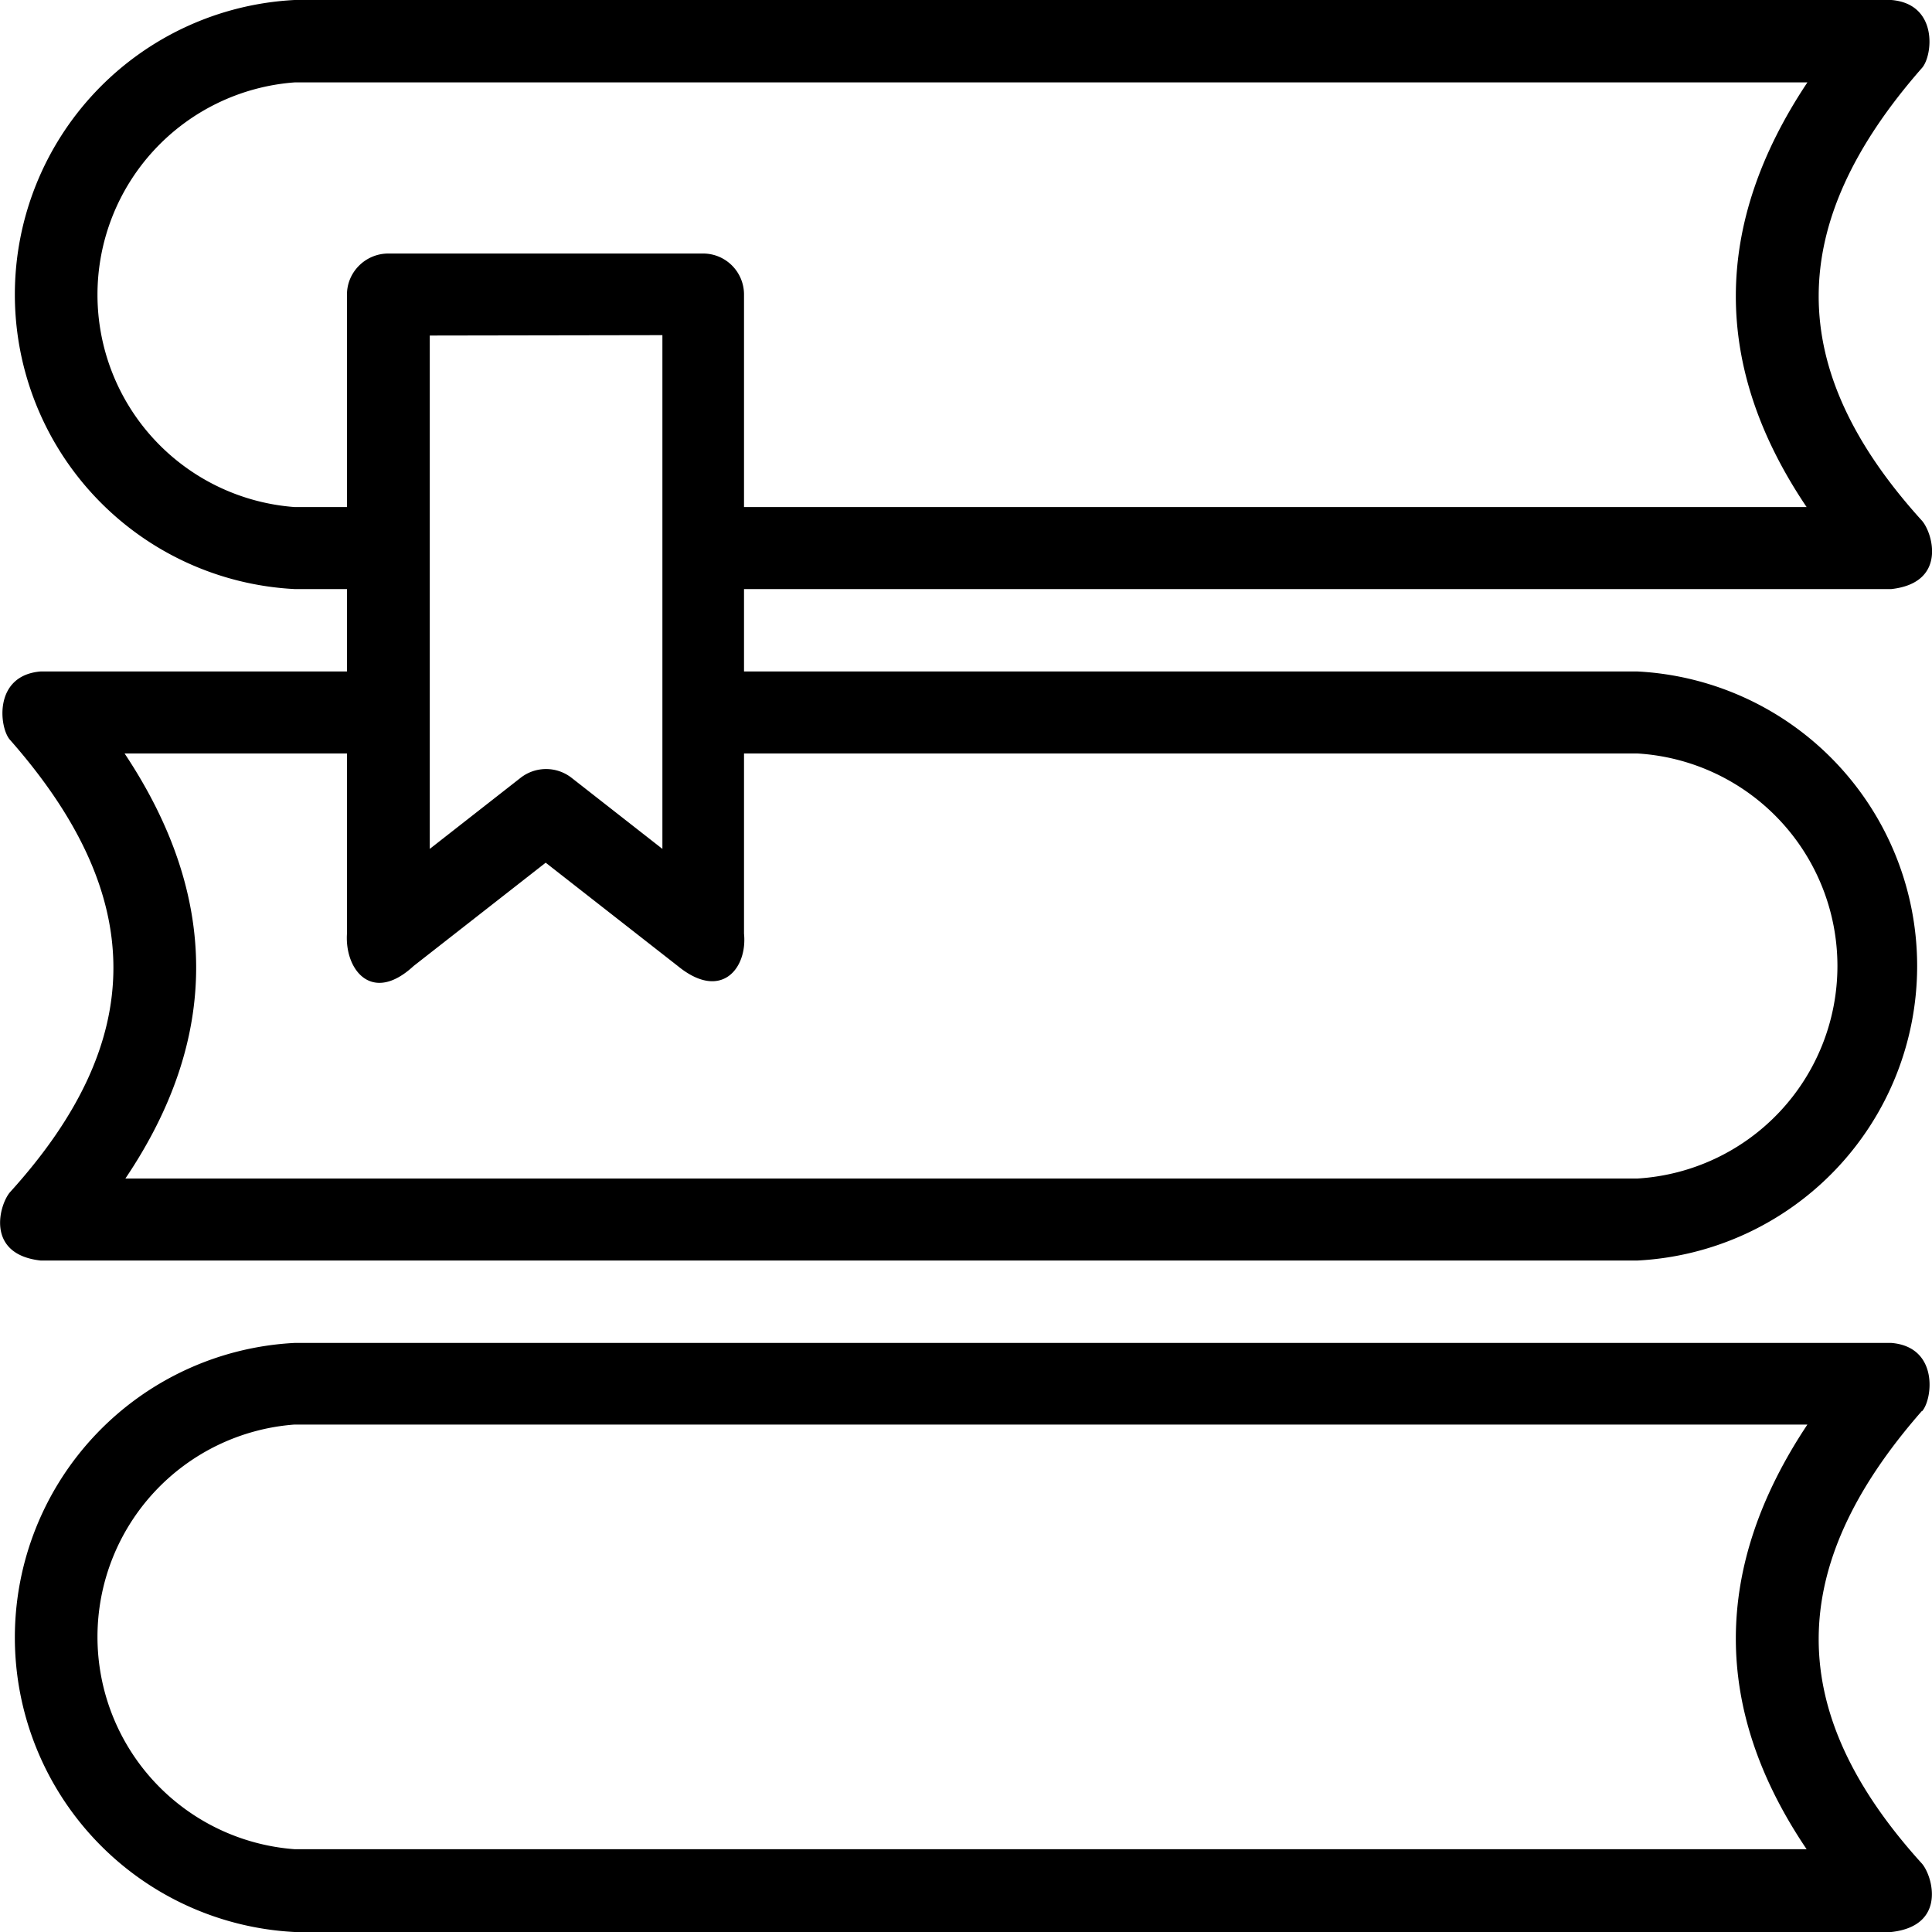 <svg xmlns="http://www.w3.org/2000/svg" viewBox="0 0 490 490" xml:space="preserve">
    <path d="M487.5 357.9c2.7-3.1 4.2-16.3-7.8-17.3h-405a74.8 74.8 0 0 0 0 149.4h405c14.2-1.6 10.4-14.4 7.7-17.4-34.9-38.5-34.8-75 0-114.7M458.2 469H74.7a54 54 0 0 1 0-107.7h383.7q-36.2 54.4-.2 107.7M10.3 319.7h405a74.8 74.8 0 0 0 0-149.4H188.7v-20.9h291c14.2-1.6 10.5-14.3 7.7-17.4-34.9-38.5-34.8-75 0-114.7 2.8-3 4.3-16.3-7.7-17.3h-405a74.8 74.8 0 0 0 0 149.4H88v20.9H10.3c-12 1-10.5 14.2-7.8 17.3 35 39.7 35 76.2.1 114.7-2.7 3-6.5 15.8 7.7 17.4m64.4-191.1a54 54 0 0 1 0-107.7h383.7q-36.2 54.3-.2 107.7H188.7V74.7c0-5.7-4.6-10.4-10.4-10.4H98.5C92.7 64.3 88 69 88 74.7v53.9zM168 85v130.3l-23-18a10.5 10.5 0 0 0-13 0l-23 18V85.1zM88 191.1v45.7c-.6 9.1 6.3 18 16.9 8.2l33.5-26.2 33.5 26.2c11 9 17.7.6 16.8-8.2v-45.7h226.6a54 54 0 0 1 0 107.8H31.8q36-53.4-.2-107.8z"/>
</svg>
